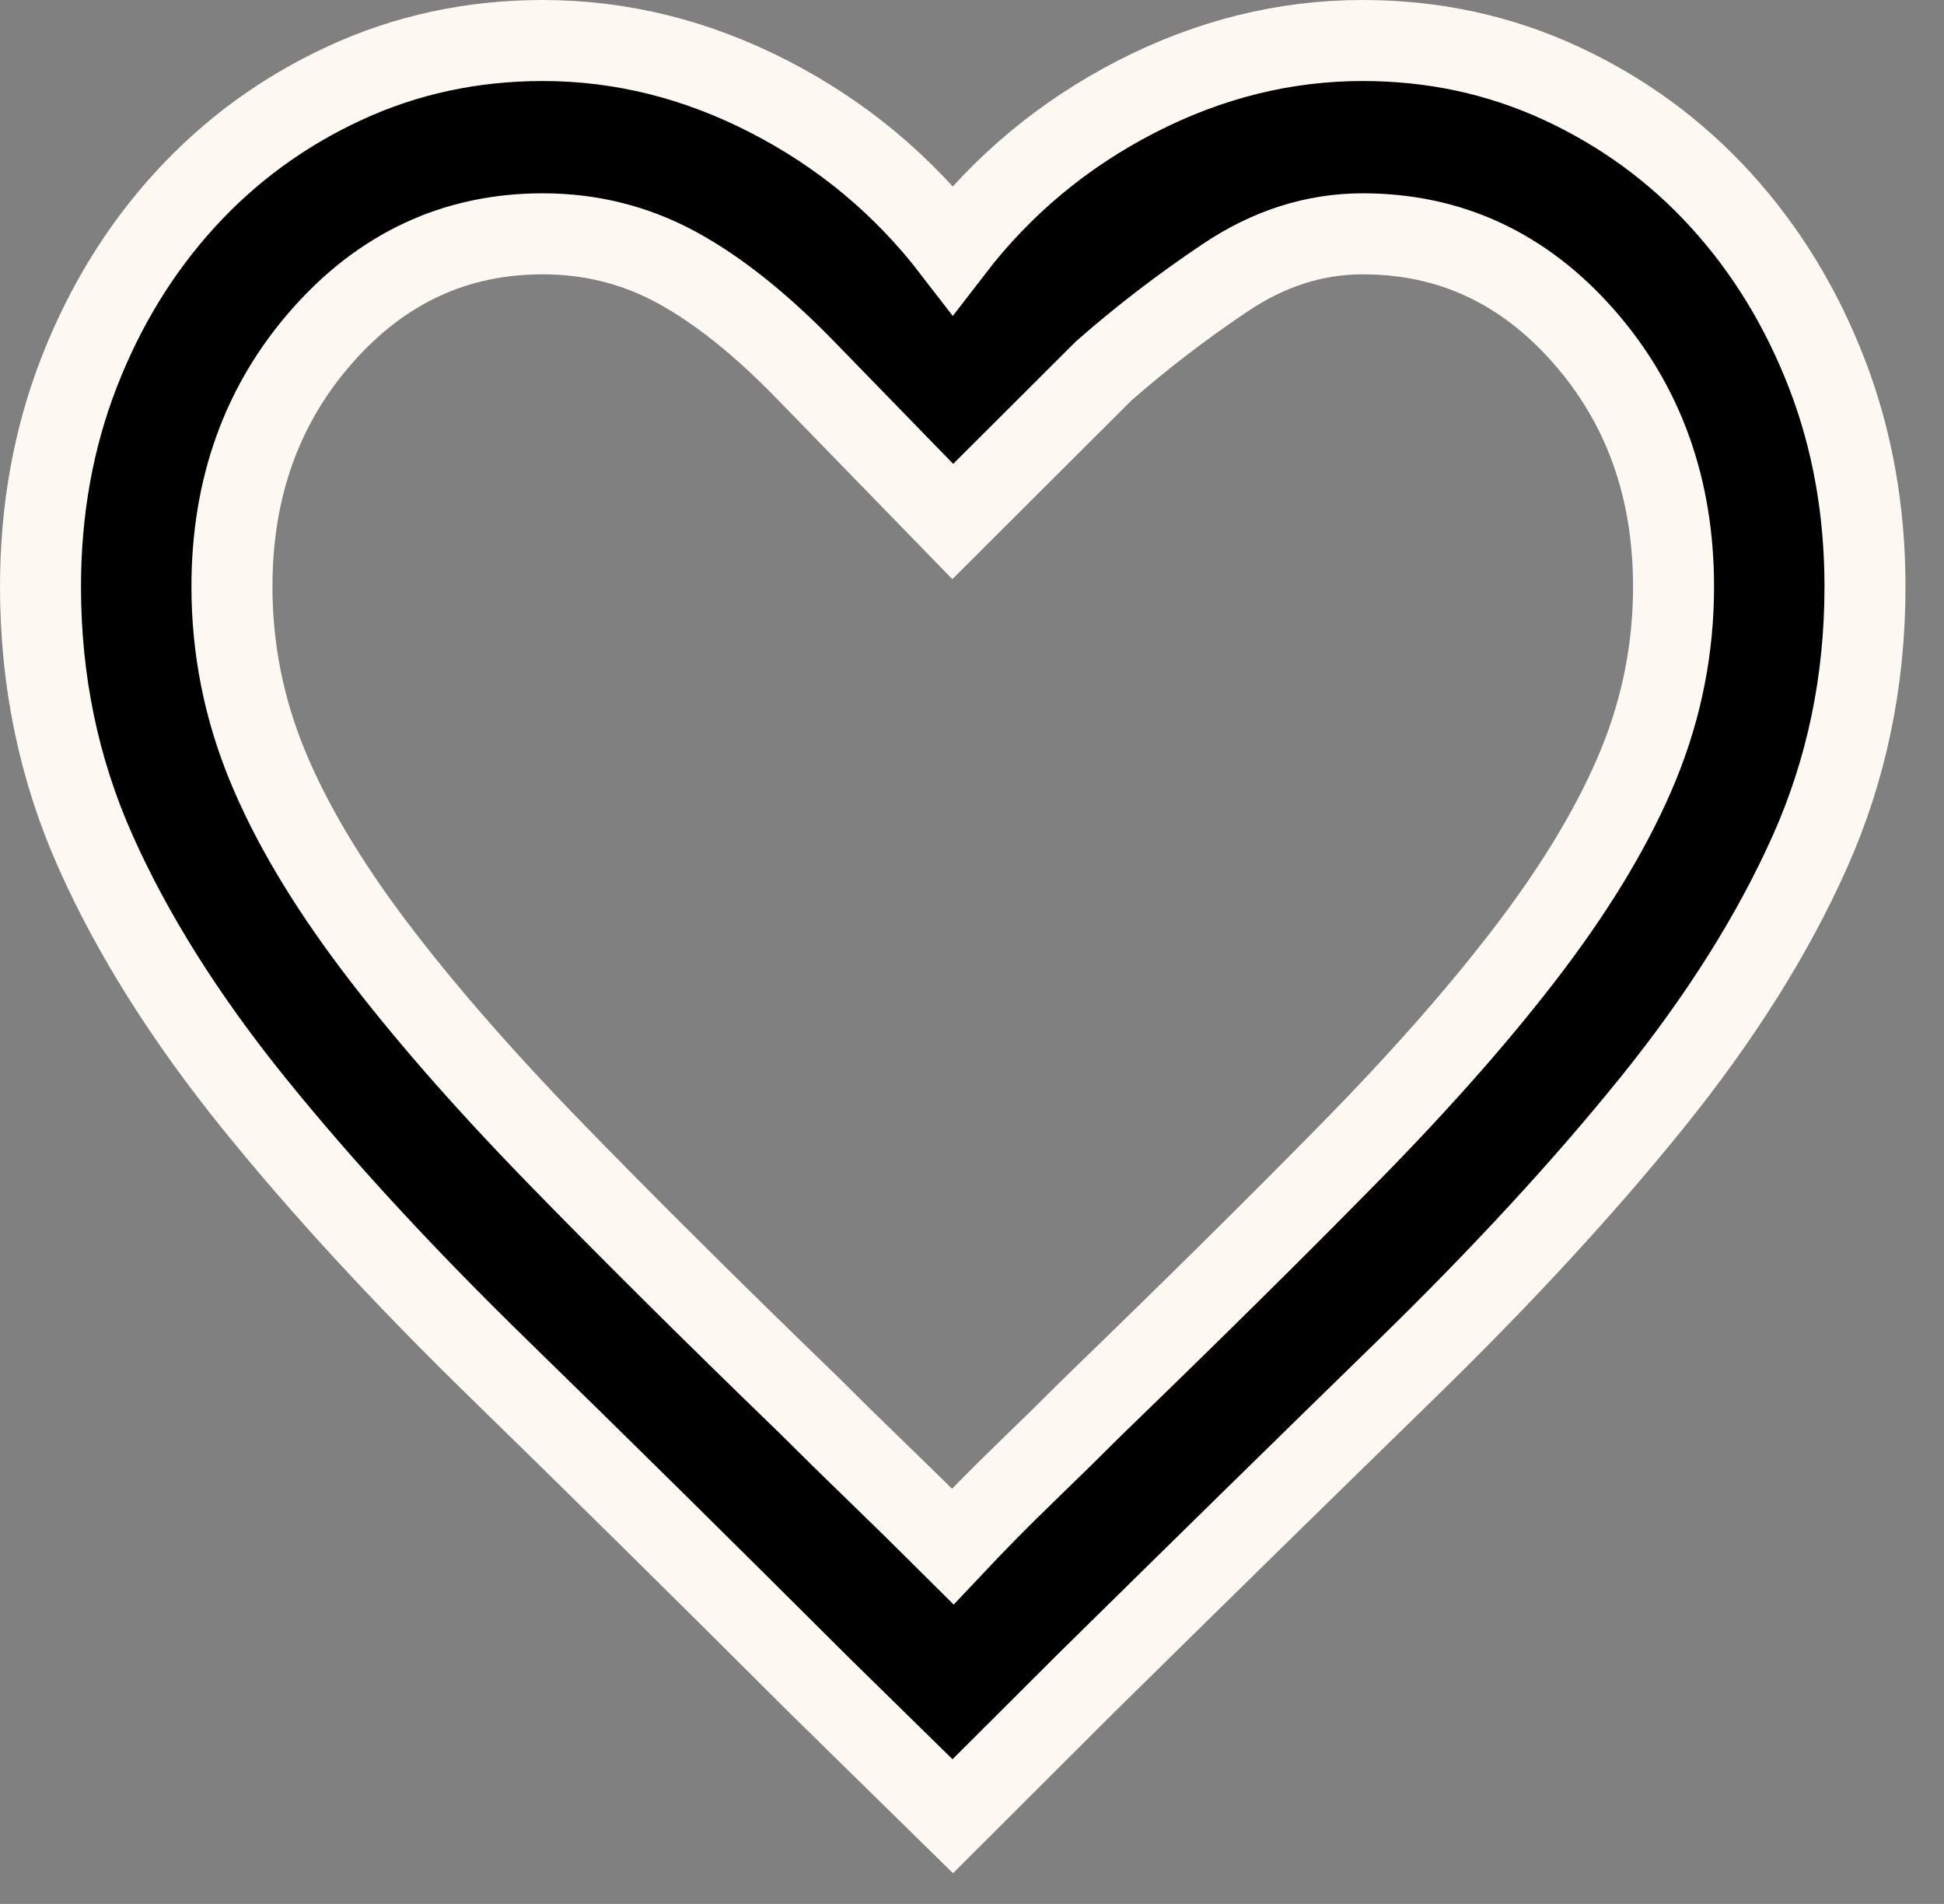 <?xml version="1.0" encoding="utf-8"?>
<svg width="48px" height="47px" viewBox="0 0 48 47" version="1.1" xmlns="http://www.w3.org/2000/svg">
  <rect x="0" y="0" width="48" height="47" fill="#808080" stroke="none"/>
  <g transform="matrix(1, 0, 0, 1, -660, -539)" fill="#000000" stroke="#FEF8F2" stroke-width="2">
    <path d="M693.647,544.772 C695.797,544.772 697.614,545.613 699.097,547.297 C700.58,548.98 701.322,551.042 701.322,553.483 C701.322,555 701.034,556.461 700.46,557.867 C699.885,559.273 699.004,560.761 697.818,562.334 C696.631,563.906 695.139,565.607 693.341,567.438 C691.543,569.269 689.438,571.35 687.028,573.681 C686.472,574.236 685.897,574.8 685.304,575.373 C684.711,575.946 684.118,576.547 683.525,577.176 C682.894,576.547 682.282,575.946 681.689,575.373 C681.096,574.8 680.521,574.236 679.965,573.681 C677.555,571.35 675.46,569.269 673.68,567.438 C671.901,565.607 670.418,563.906 669.231,562.334 C668.045,560.761 667.164,559.273 666.589,557.867 C666.015,556.461 665.727,555 665.727,553.483 C665.727,551.042 666.469,548.98 667.952,547.297 C669.435,545.613 671.252,544.772 673.402,544.772 C674.589,544.772 675.692,545.049 676.712,545.604 C677.731,546.159 678.797,547.01 679.909,548.157 L683.525,551.874 L687.251,548.157 C688.178,547.343 689.179,546.575 690.254,545.854 C691.329,545.133 692.46,544.772 693.647,544.772 Z M693.647,540 C691.719,540 689.856,540.462 688.057,541.387 C686.259,542.312 684.748,543.57 683.525,545.16 C682.301,543.57 680.79,542.312 678.992,541.387 C677.194,540.462 675.33,540 673.402,540 C671.66,540 670.028,540.351 668.508,541.054 C666.988,541.757 665.672,542.719 664.559,543.94 C663.447,545.16 662.576,546.584 661.945,548.212 C661.315,549.84 661,551.597 661,553.483 C661,555.814 661.454,557.996 662.363,560.031 C663.271,562.065 664.569,564.128 666.256,566.218 C667.943,568.308 669.973,570.509 672.346,572.821 C674.719,575.133 677.351,577.731 680.243,580.617 L683.525,583.835 L686.806,580.561 C689.698,577.713 692.33,575.133 694.703,572.821 C697.076,570.509 699.106,568.308 700.793,566.218 C702.48,564.128 703.778,562.065 704.686,560.031 C705.595,557.996 706.049,555.814 706.049,553.483 C706.049,551.597 705.734,549.84 705.104,548.212 C704.473,546.584 703.602,545.16 702.49,543.94 C701.377,542.719 700.061,541.757 698.541,541.054 C697.021,540.351 695.389,540 693.647,540 Z"/>
  </g>
</svg>